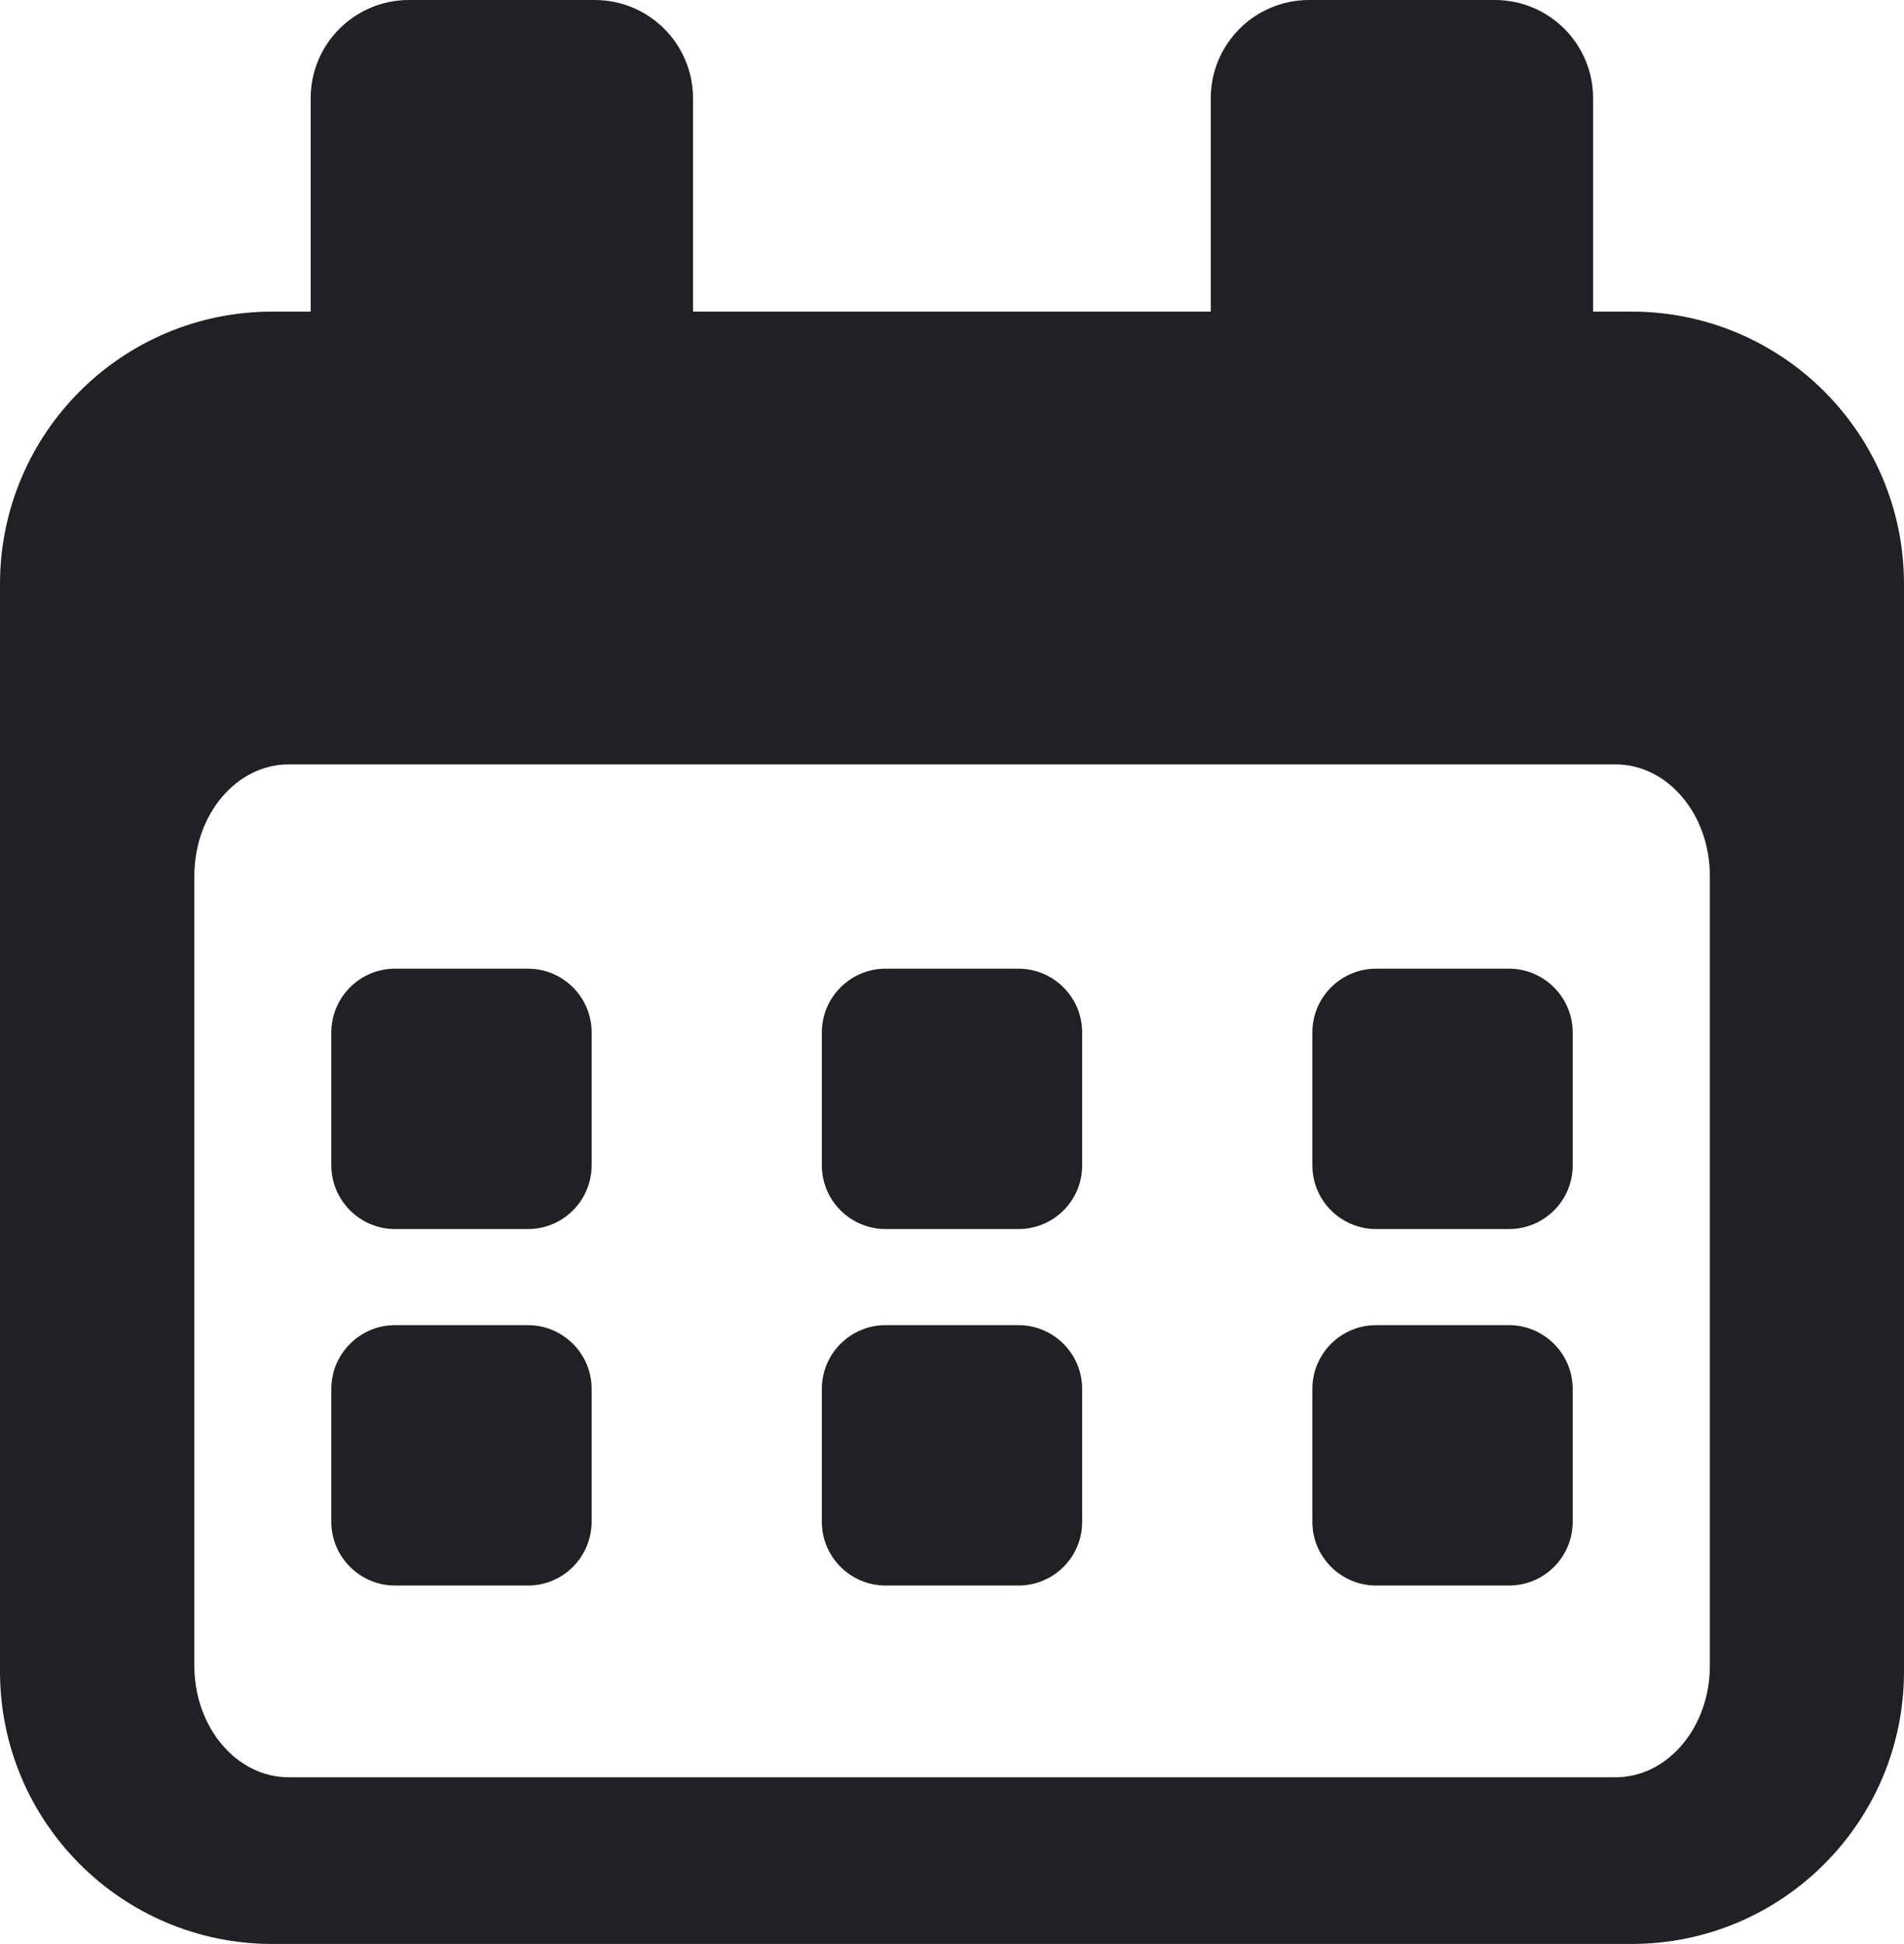 <?xml version="1.0" encoding="utf-8"?>
<!-- Generator: Adobe Illustrator 24.0.3, SVG Export Plug-In . SVG Version: 6.00 Build 0)  -->
<svg version="1.1" id="Layer_1" xmlns="http://www.w3.org/2000/svg" xmlns:xlink="http://www.w3.org/1999/xlink" x="0px" y="0px"
	 viewBox="0 0 86.6 88.39" style="enable-background:new 0 0 86.6 88.39;" xml:space="preserve">
<style type="text/css">
	.st0{fill:#202025;}
</style>
<g>
	<path class="st0" d="M74.21,14.17h-1.75v-9.7c0-2.47-2-4.47-4.47-4.47h-8.45c-2.47,0-4.47,2-4.47,4.47v9.7H31.52v-9.7
		c0-2.47-2-4.47-4.47-4.47H18.6c-2.47,0-4.47,2-4.47,4.47v9.7h-1.75C5.55,14.17,0,19.71,0,26.56v49.45
		c0,6.84,5.55,12.39,12.39,12.39h61.82c6.84,0,12.39-5.55,12.39-12.39V26.56C86.6,19.71,81.05,14.17,74.21,14.17z M77.77,75.75
		c0,2.8-1.92,5.07-4.29,5.07H13.13c-2.37,0-4.29-2.27-4.29-5.07V39.83c0-2.8,1.92-5.07,4.29-5.07h60.35c2.37,0,4.29,2.27,4.29,5.07
		V75.75z"/>
	<path class="st0" d="M24.01,55.89h-6.04c-1.6,0-2.9-1.3-2.9-2.9v-6.04c0-1.6,1.3-2.9,2.9-2.9h6.04c1.6,0,2.9,1.3,2.9,2.9V53
		C26.9,54.6,25.61,55.89,24.01,55.89z"/>
	<path class="st0" d="M46.32,55.89h-6.04c-1.6,0-2.9-1.3-2.9-2.9v-6.04c0-1.6,1.3-2.9,2.9-2.9h6.04c1.6,0,2.9,1.3,2.9,2.9V53
		C49.22,54.6,47.92,55.89,46.32,55.89z"/>
	<path class="st0" d="M68.63,55.89h-6.04c-1.6,0-2.9-1.3-2.9-2.9v-6.04c0-1.6,1.3-2.9,2.9-2.9h6.04c1.6,0,2.9,1.3,2.9,2.9V53
		C71.53,54.6,70.23,55.89,68.63,55.89z"/>
	<path class="st0" d="M24.01,72.1h-6.04c-1.6,0-2.9-1.3-2.9-2.9v-6.04c0-1.6,1.3-2.9,2.9-2.9h6.04c1.6,0,2.9,1.3,2.9,2.9v6.04
		C26.9,70.81,25.61,72.1,24.01,72.1z"/>
	<path class="st0" d="M46.32,72.1h-6.04c-1.6,0-2.9-1.3-2.9-2.9v-6.04c0-1.6,1.3-2.9,2.9-2.9h6.04c1.6,0,2.9,1.3,2.9,2.9v6.04
		C49.22,70.81,47.92,72.1,46.32,72.1z"/>
	<path class="st0" d="M68.63,72.1h-6.04c-1.6,0-2.9-1.3-2.9-2.9v-6.04c0-1.6,1.3-2.9,2.9-2.9h6.04c1.6,0,2.9,1.3,2.9,2.9v6.04
		C71.53,70.81,70.23,72.1,68.63,72.1z"/>
</g>
</svg>

